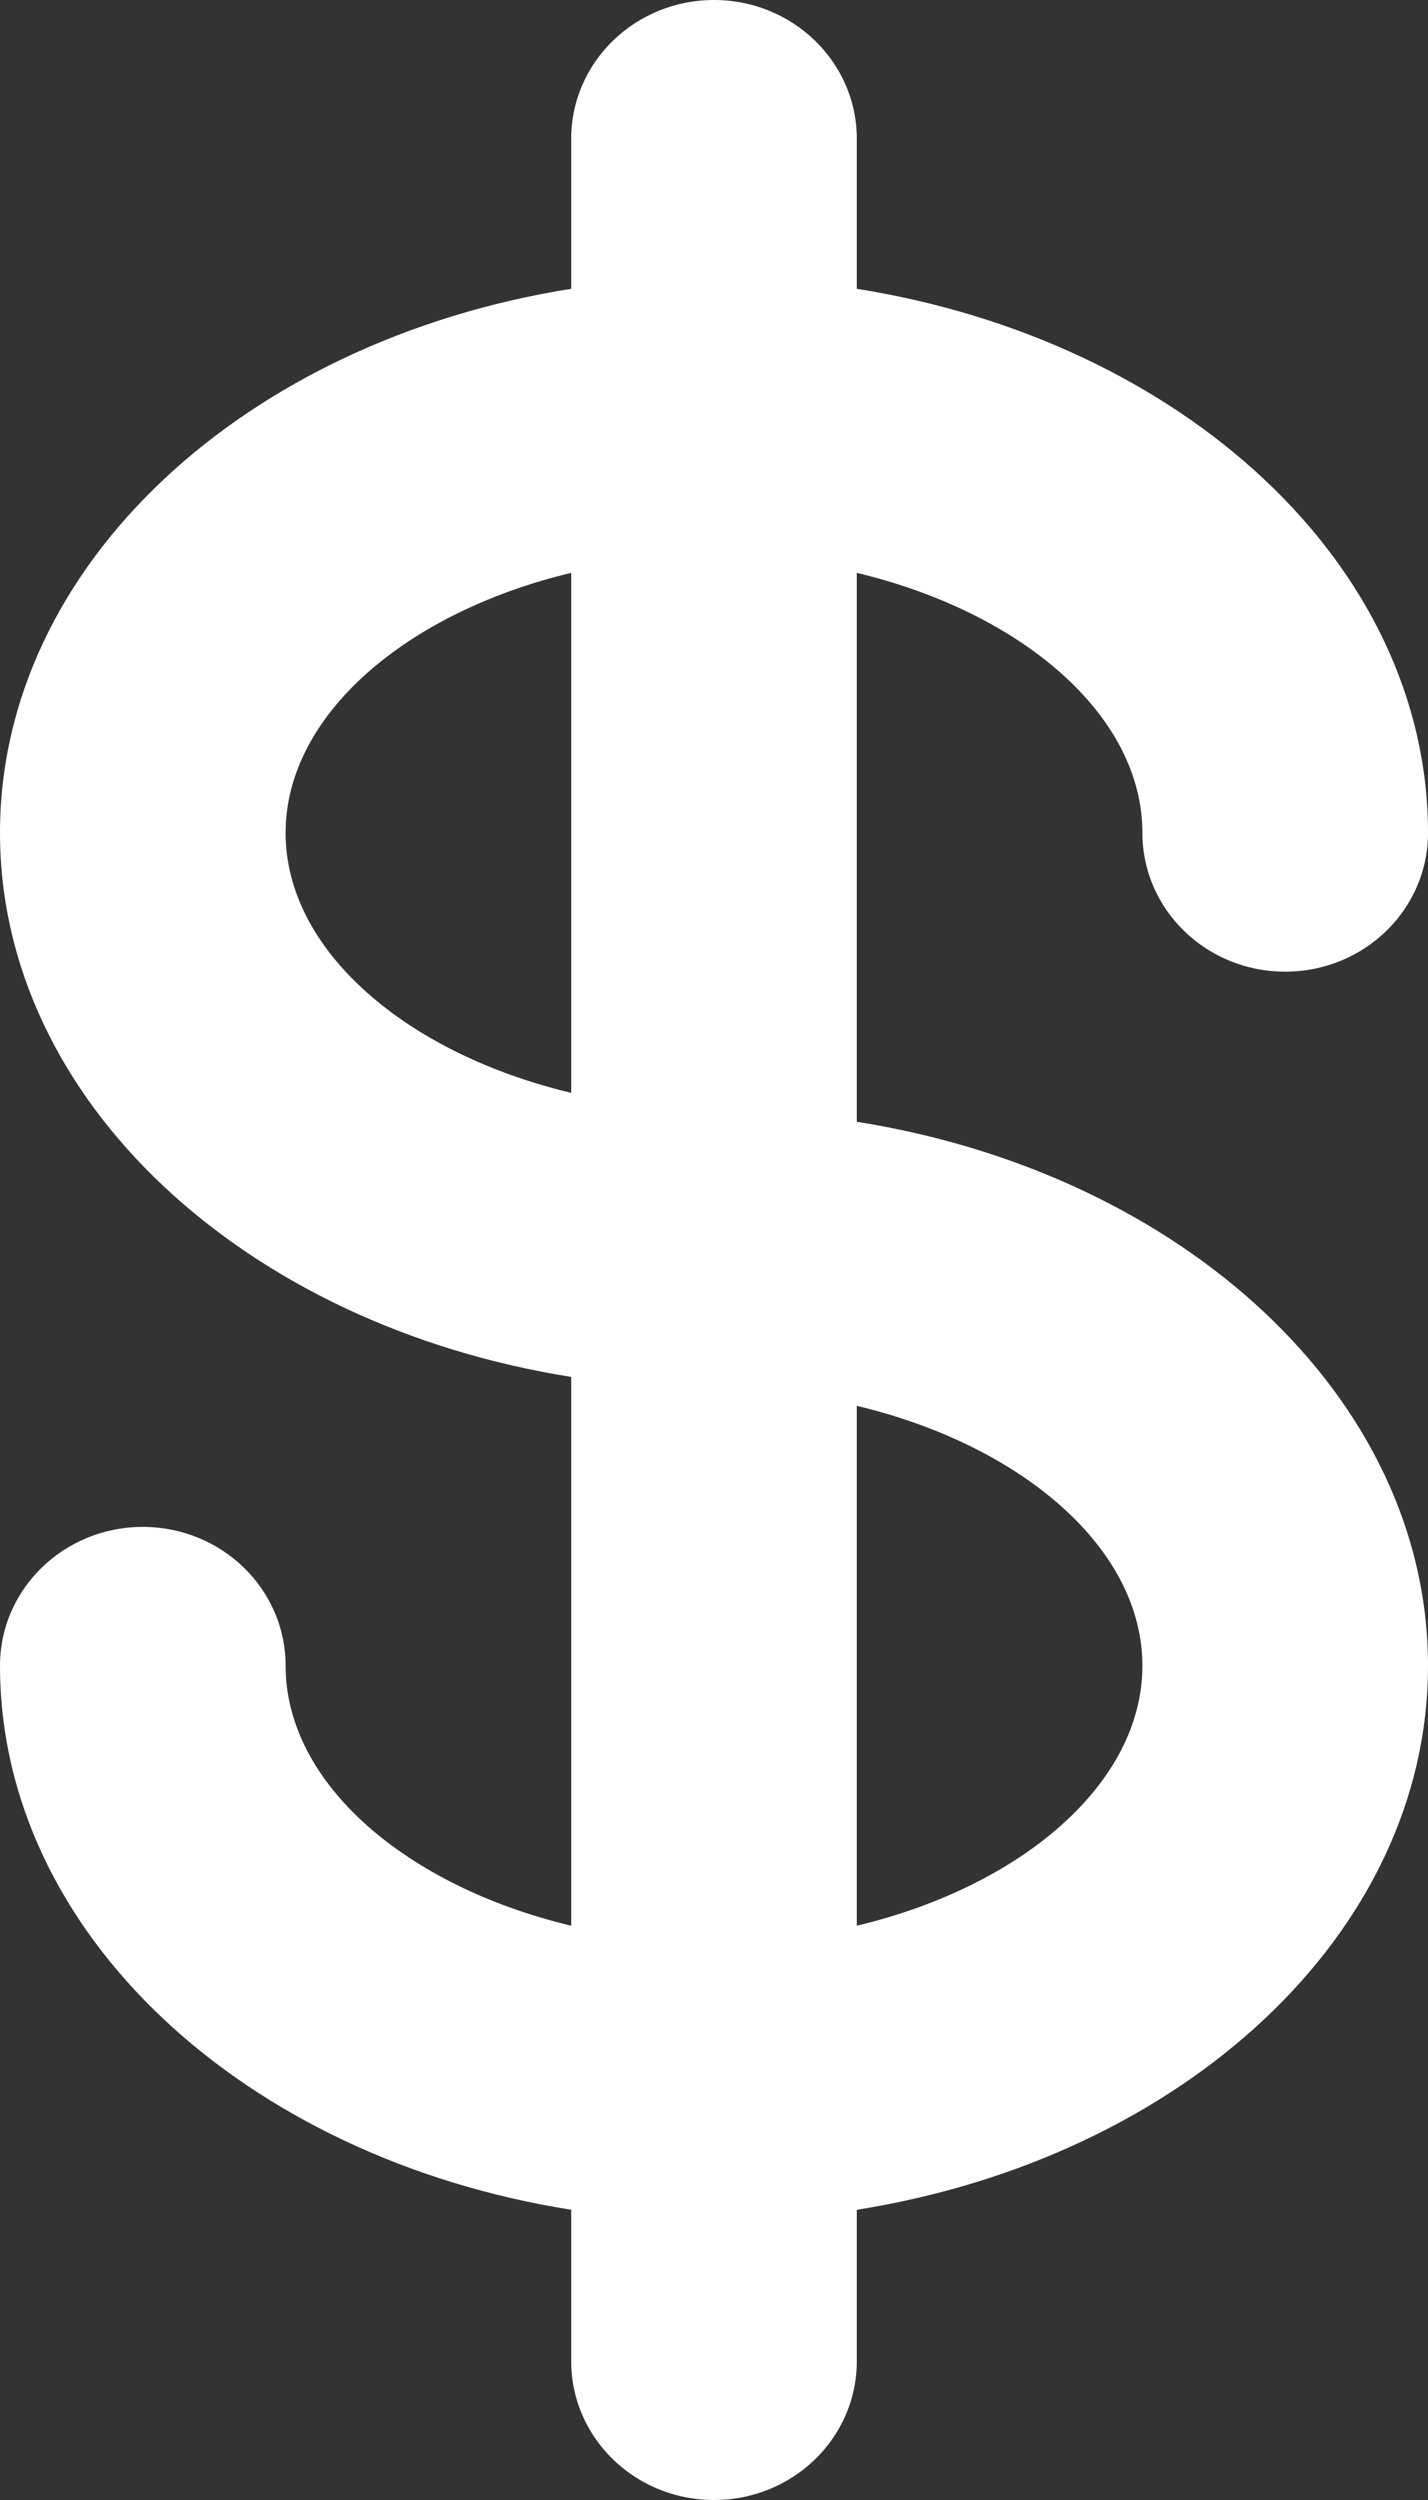 <svg width="12" height="21" viewBox="0 0 12 21" fill="none" xmlns="http://www.w3.org/2000/svg">
<rect x="0" y="0" width="12" height="21" fill="#333333" stroke="none"/>
<path d="M7.2 9.423V4.812C8.58 5.142 9.6 6.004 9.6 6.996C9.6 7.641 10.137 8.162 10.8 8.162C11.463 8.162 12 7.641 12 6.996C12 4.743 9.936 2.86 7.2 2.426V1.166C7.2 0.522 6.663 0 6 0C5.337 0 4.8 0.522 4.8 1.166V2.426C2.064 2.86 0 4.743 0 6.996C0 9.249 2.064 11.133 4.8 11.566V16.176C3.42 15.847 2.4 14.984 2.4 13.992C2.4 13.348 1.863 12.826 1.2 12.826C0.537 12.826 0 13.348 0 13.992C0 16.245 2.064 18.129 4.8 18.562V19.834C4.8 20.479 5.337 21 6 21C6.663 21 7.2 20.479 7.2 19.834V18.562C9.936 18.129 12 16.245 12 13.992C12 11.739 9.936 9.856 7.2 9.423ZM2.4 6.996C2.4 6.004 3.42 5.142 4.8 4.812V9.18C3.42 8.851 2.4 7.988 2.4 6.996ZM7.2 16.176V11.809C8.58 12.138 9.6 13.001 9.6 13.992C9.6 14.984 8.58 15.847 7.2 16.176Z" fill="white"/>
</svg>
